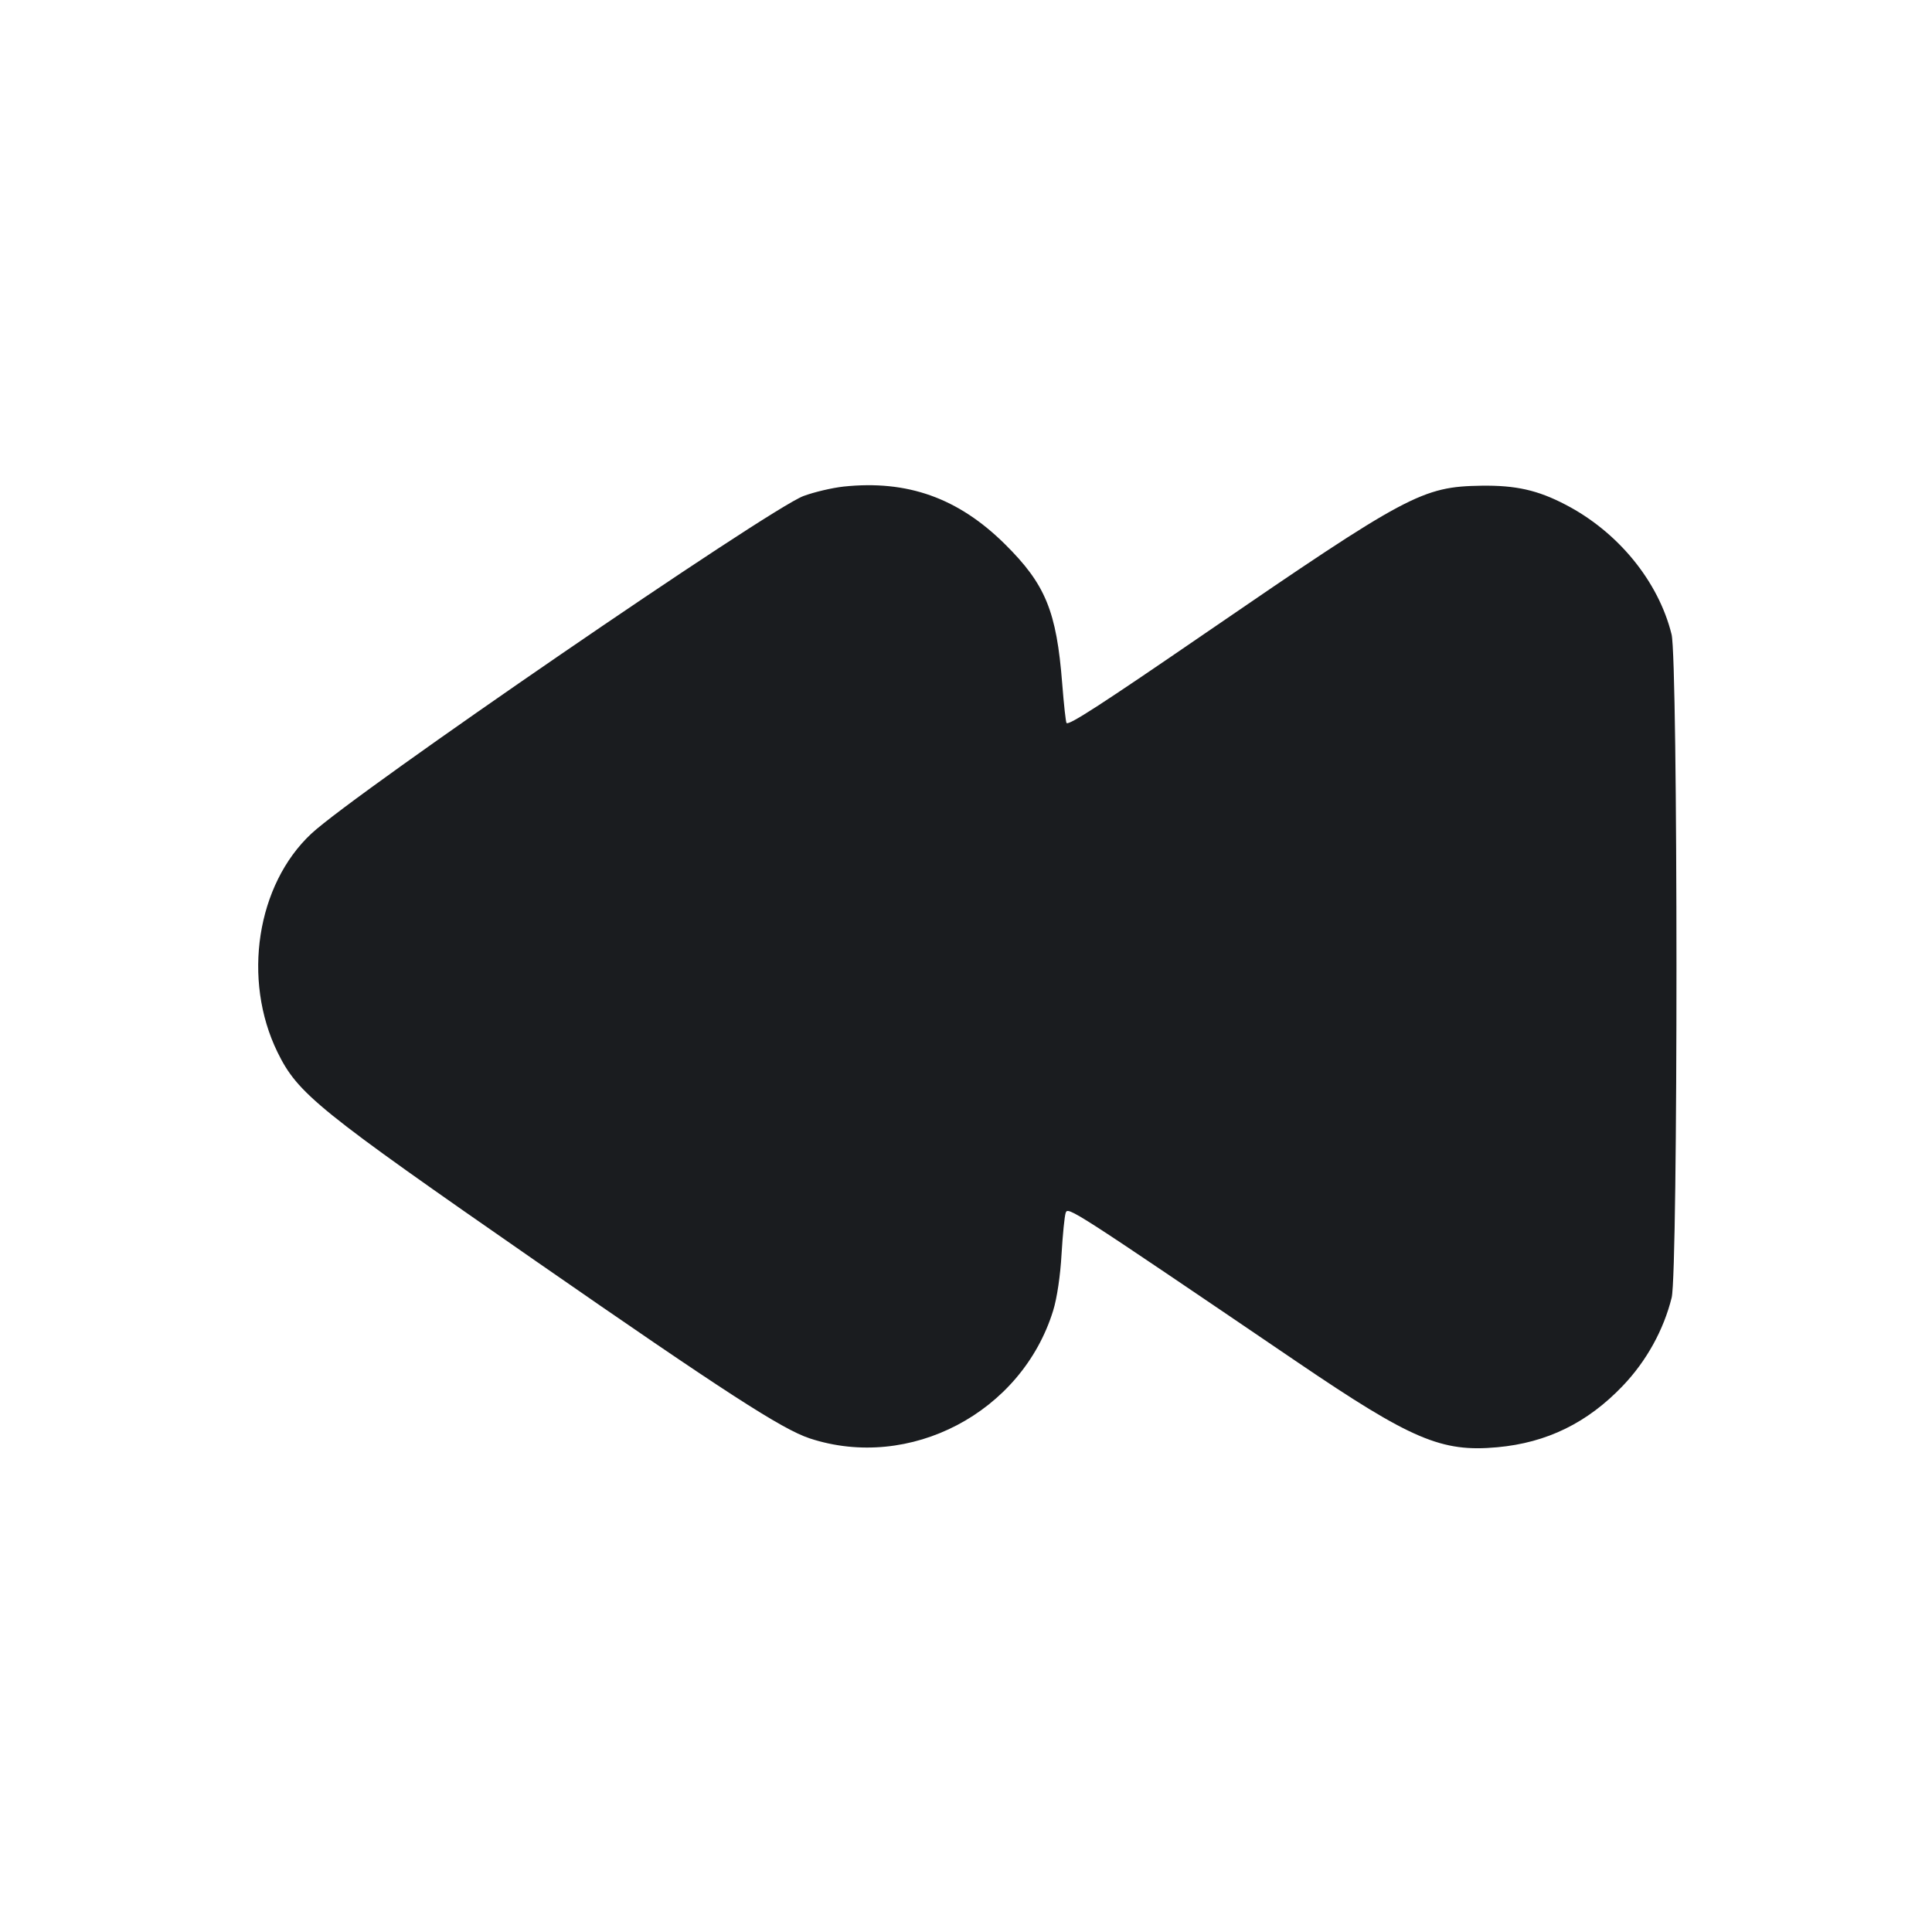 <svg width="20" height="20" viewBox="0 0 20 20" fill="none" xmlns="http://www.w3.org/2000/svg"><path d="M8.733 5.037 C 8.614 5.050,8.427 5.094,8.317 5.135 C 7.953 5.273,3.684 8.201,3.224 8.629 C 2.657 9.157,2.505 10.141,2.873 10.893 C 3.084 11.323,3.286 11.486,5.550 13.057 C 7.504 14.413,8.095 14.795,8.382 14.890 C 9.418 15.231,10.576 14.623,10.902 13.568 C 10.942 13.440,10.977 13.202,10.989 12.984 C 11.001 12.782,11.020 12.589,11.032 12.555 C 11.055 12.489,11.082 12.506,13.432 14.102 C 14.612 14.903,14.922 15.035,15.499 14.982 C 16.014 14.935,16.434 14.729,16.801 14.344 C 17.045 14.088,17.222 13.767,17.305 13.433 C 17.372 13.162,17.371 6.836,17.304 6.567 C 17.168 6.017,16.749 5.505,16.204 5.223 C 15.918 5.074,15.691 5.023,15.337 5.028 C 14.723 5.037,14.572 5.118,12.474 6.557 C 11.410 7.287,11.066 7.510,11.041 7.485 C 11.033 7.478,11.013 7.294,10.996 7.077 C 10.937 6.326,10.823 6.049,10.403 5.633 C 9.920 5.155,9.394 4.967,8.733 5.037 " fill="#1A1C1F" stroke="none" fill-rule="evenodd"></path></svg>